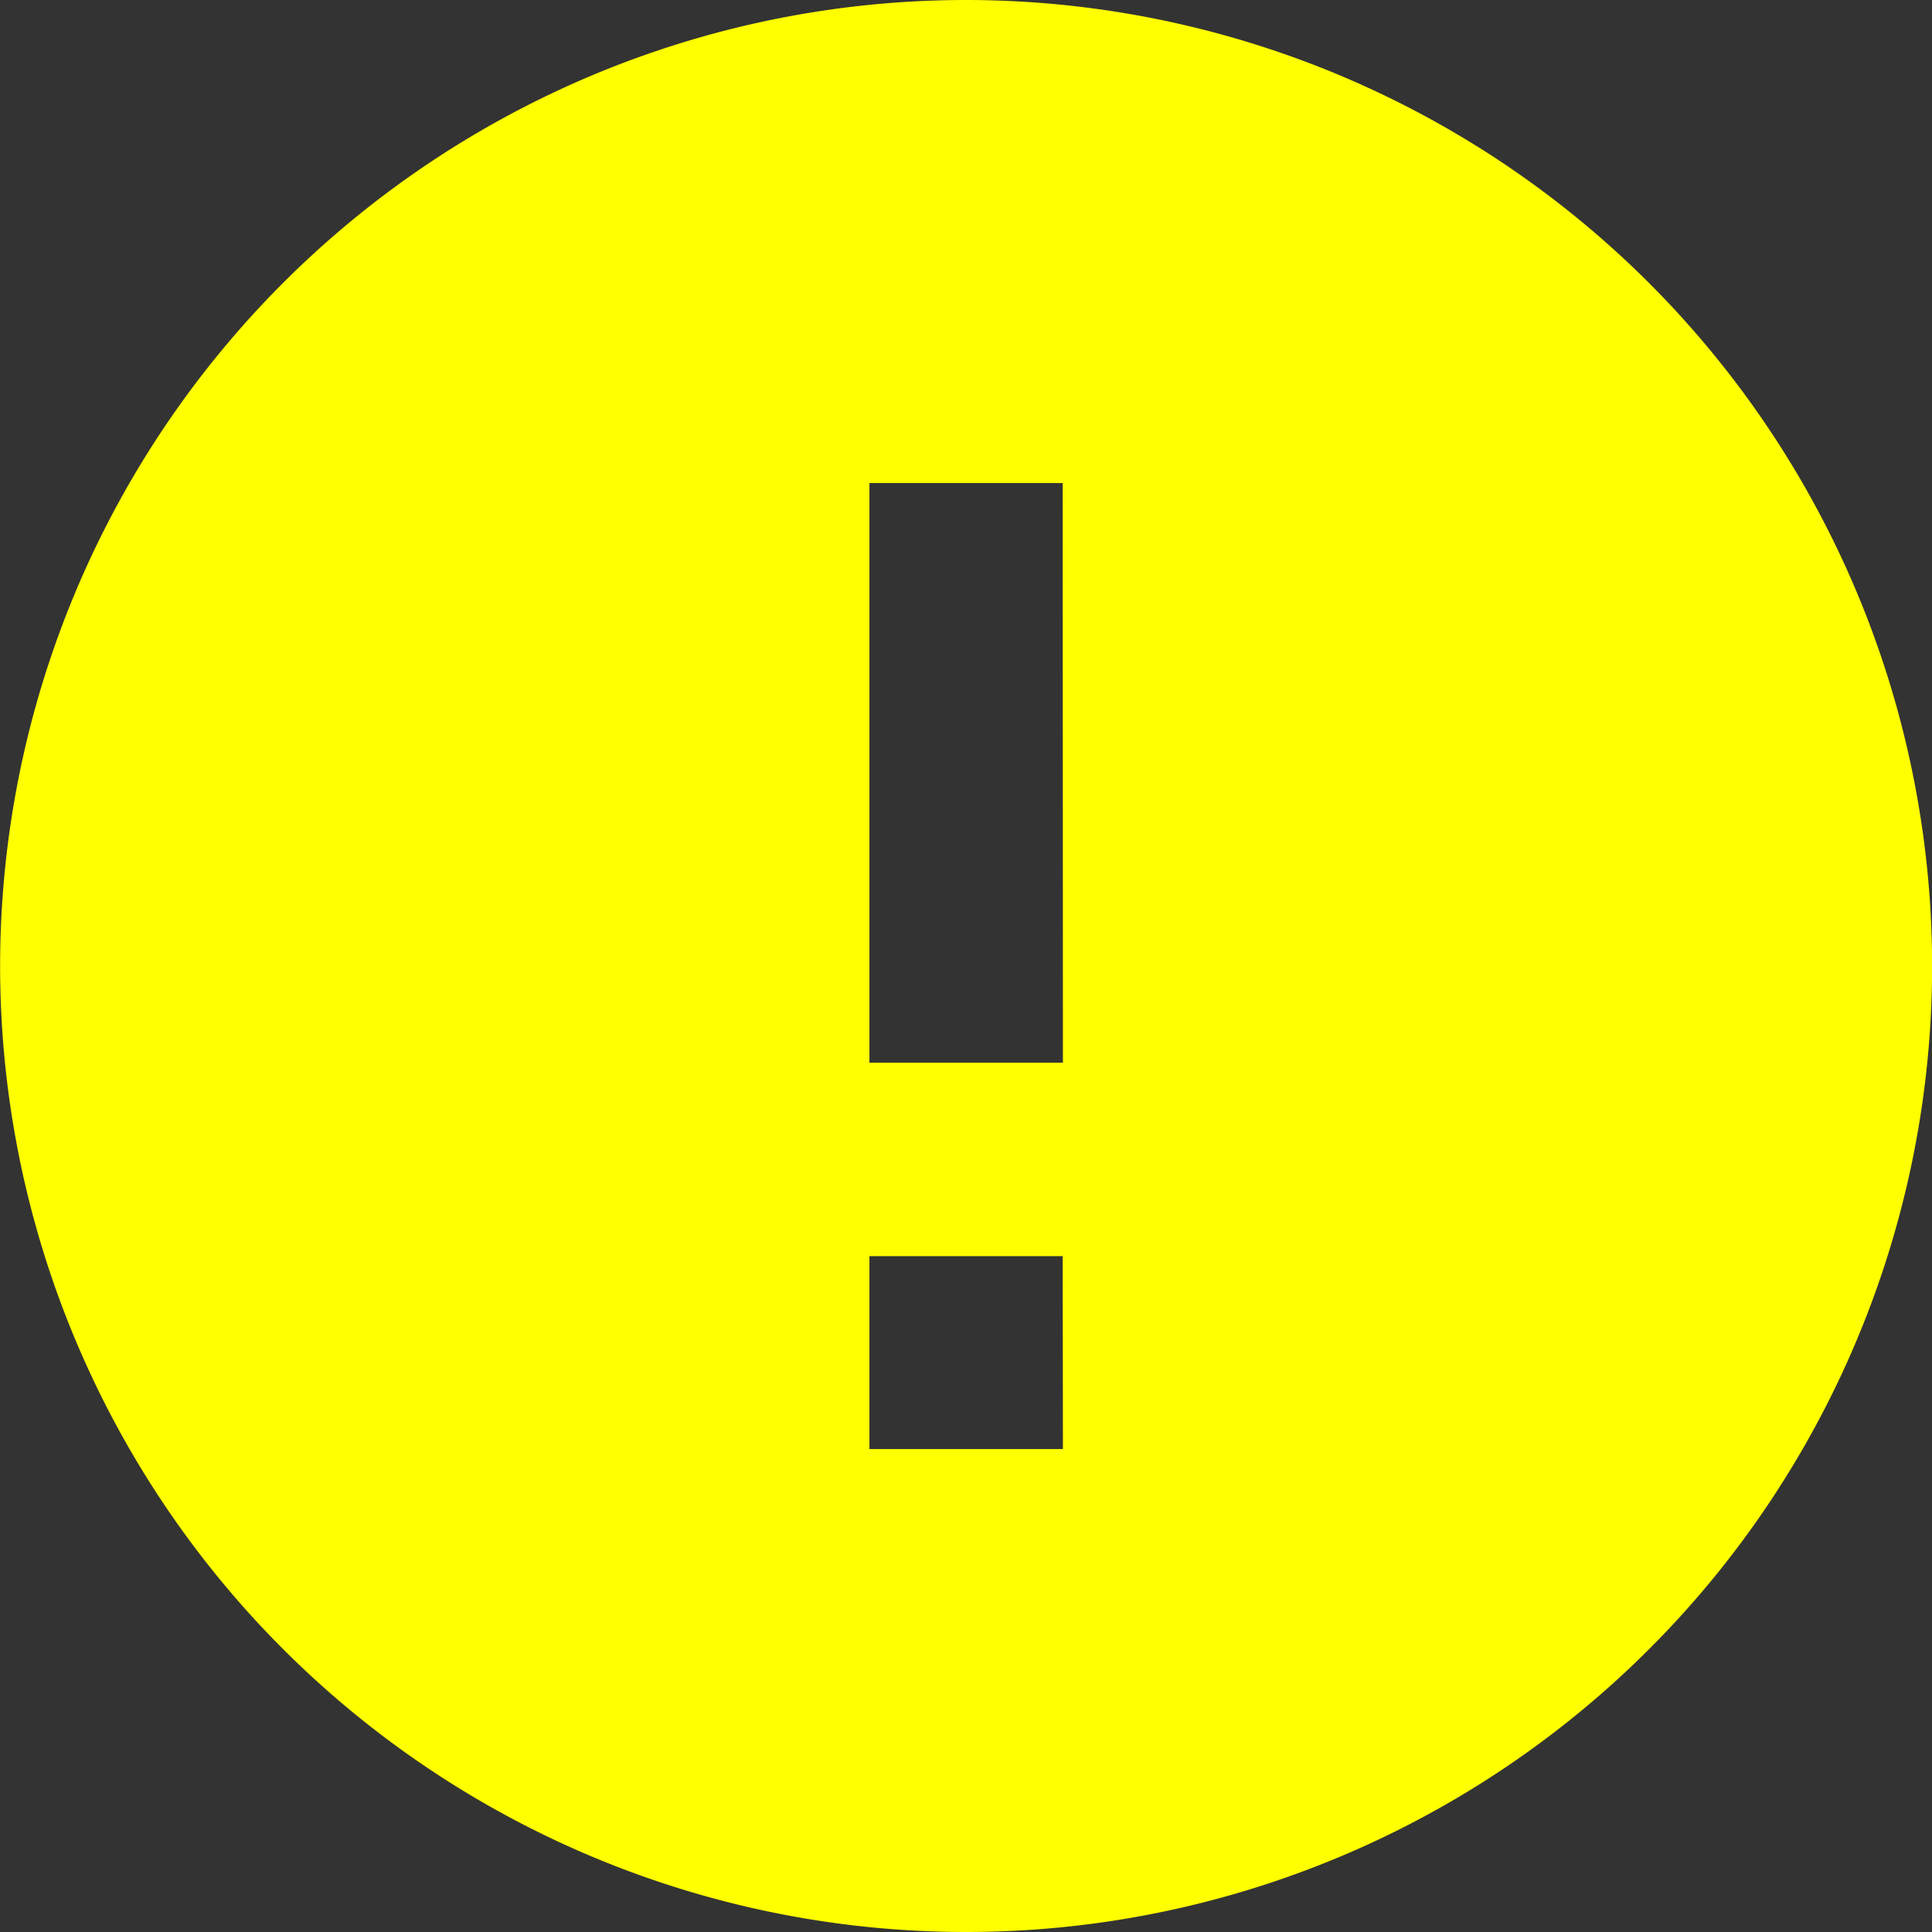 <svg xmlns="http://www.w3.org/2000/svg" width="16.666" height="16.667" viewBox="0 0 16.666 16.667">
  <rect x="0" y="0" width="16.666" height="16.667" fill="#333333" stroke="none"/>
  <path id="Not_Verified" data-name="Not Verified" d="M10,32.664A8.333,8.333,0,1,0,18.331,41,8.336,8.336,0,0,0,10,32.664Zm.833,12.5H9.164V43.5h1.667Zm0-3.333H9.164v-5h1.667Z" transform="translate(-1.664 -32.664)" fill="#ff0"/>
</svg>
